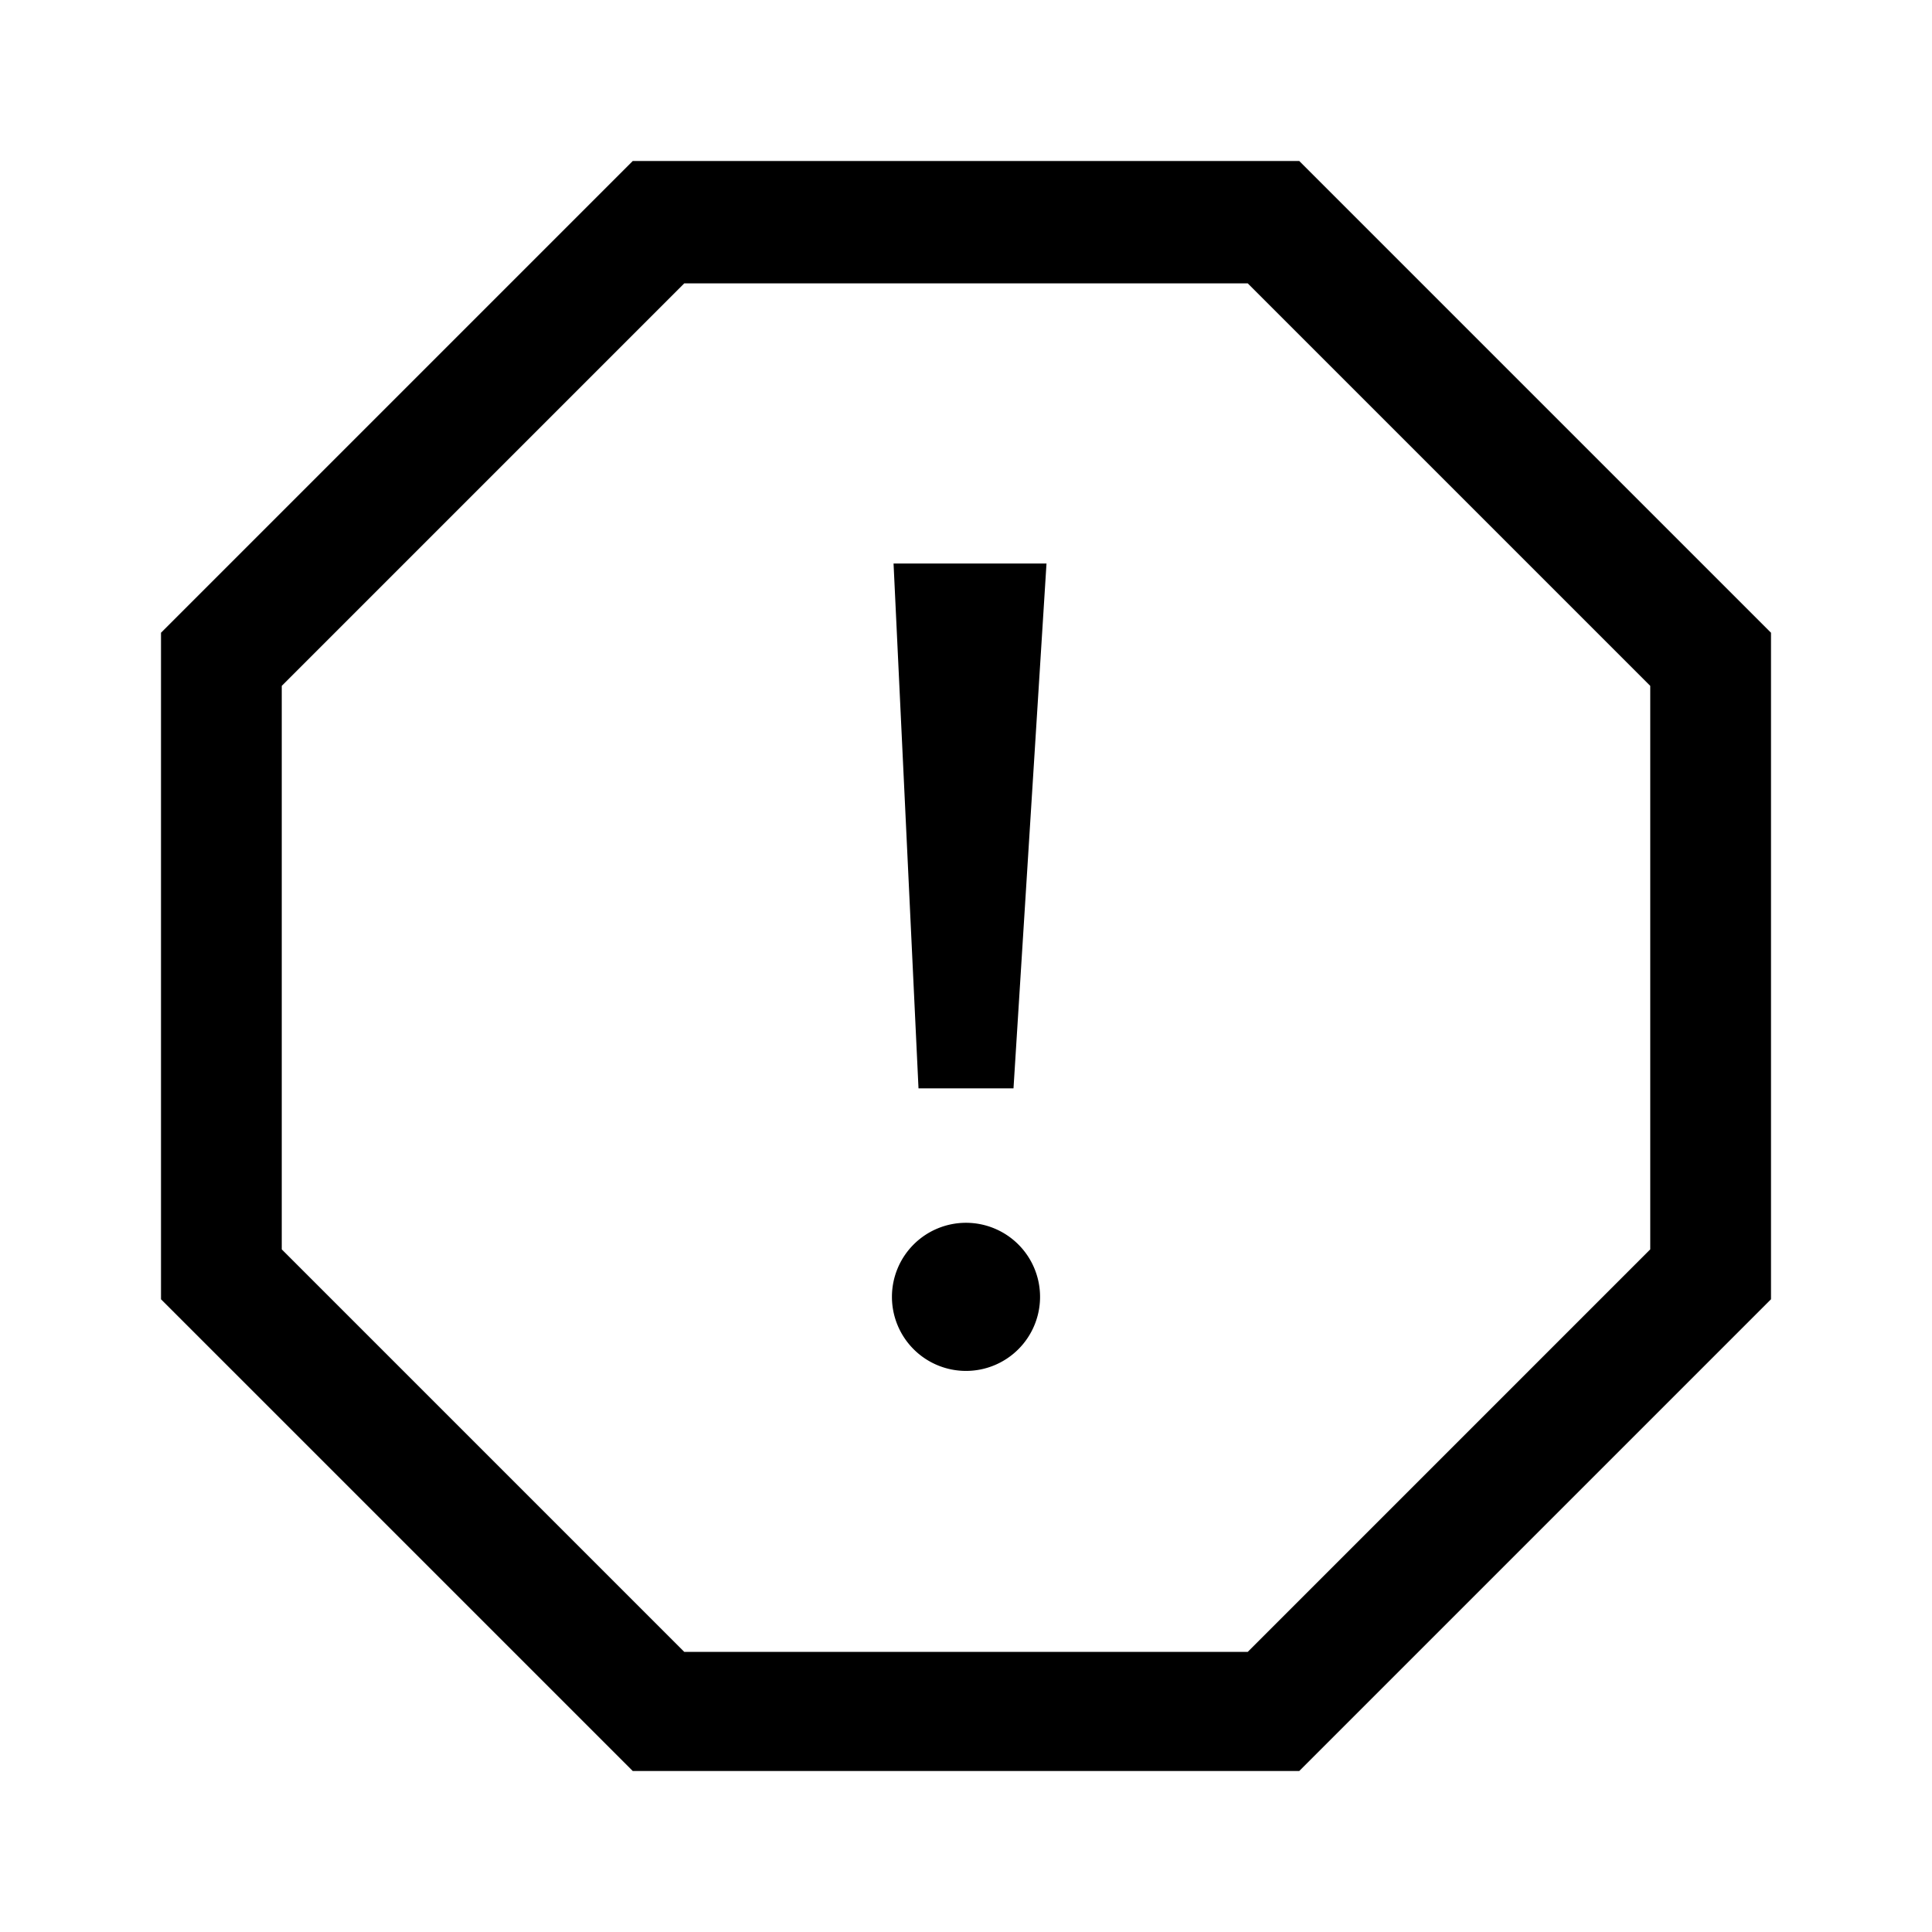 <svg id="Layer_1" data-name="Layer 1" xmlns="http://www.w3.org/2000/svg" viewBox="0 0 24 24"><title>iconoteka_report_m_s</title><path d="M16.14,2H7.86L2,7.86v8.28L7.86,22h8.28L22,16.14V7.86ZM20.5,15.52l-5,5h-7l-5-5v-7l5-5h7l5,5Zm-9.09-2h1.18L13,7h-1.9ZM12,15.19a.92.92,0,1,0,.92.92A.92.92,0,0,0,12,15.19Z"/></svg>
